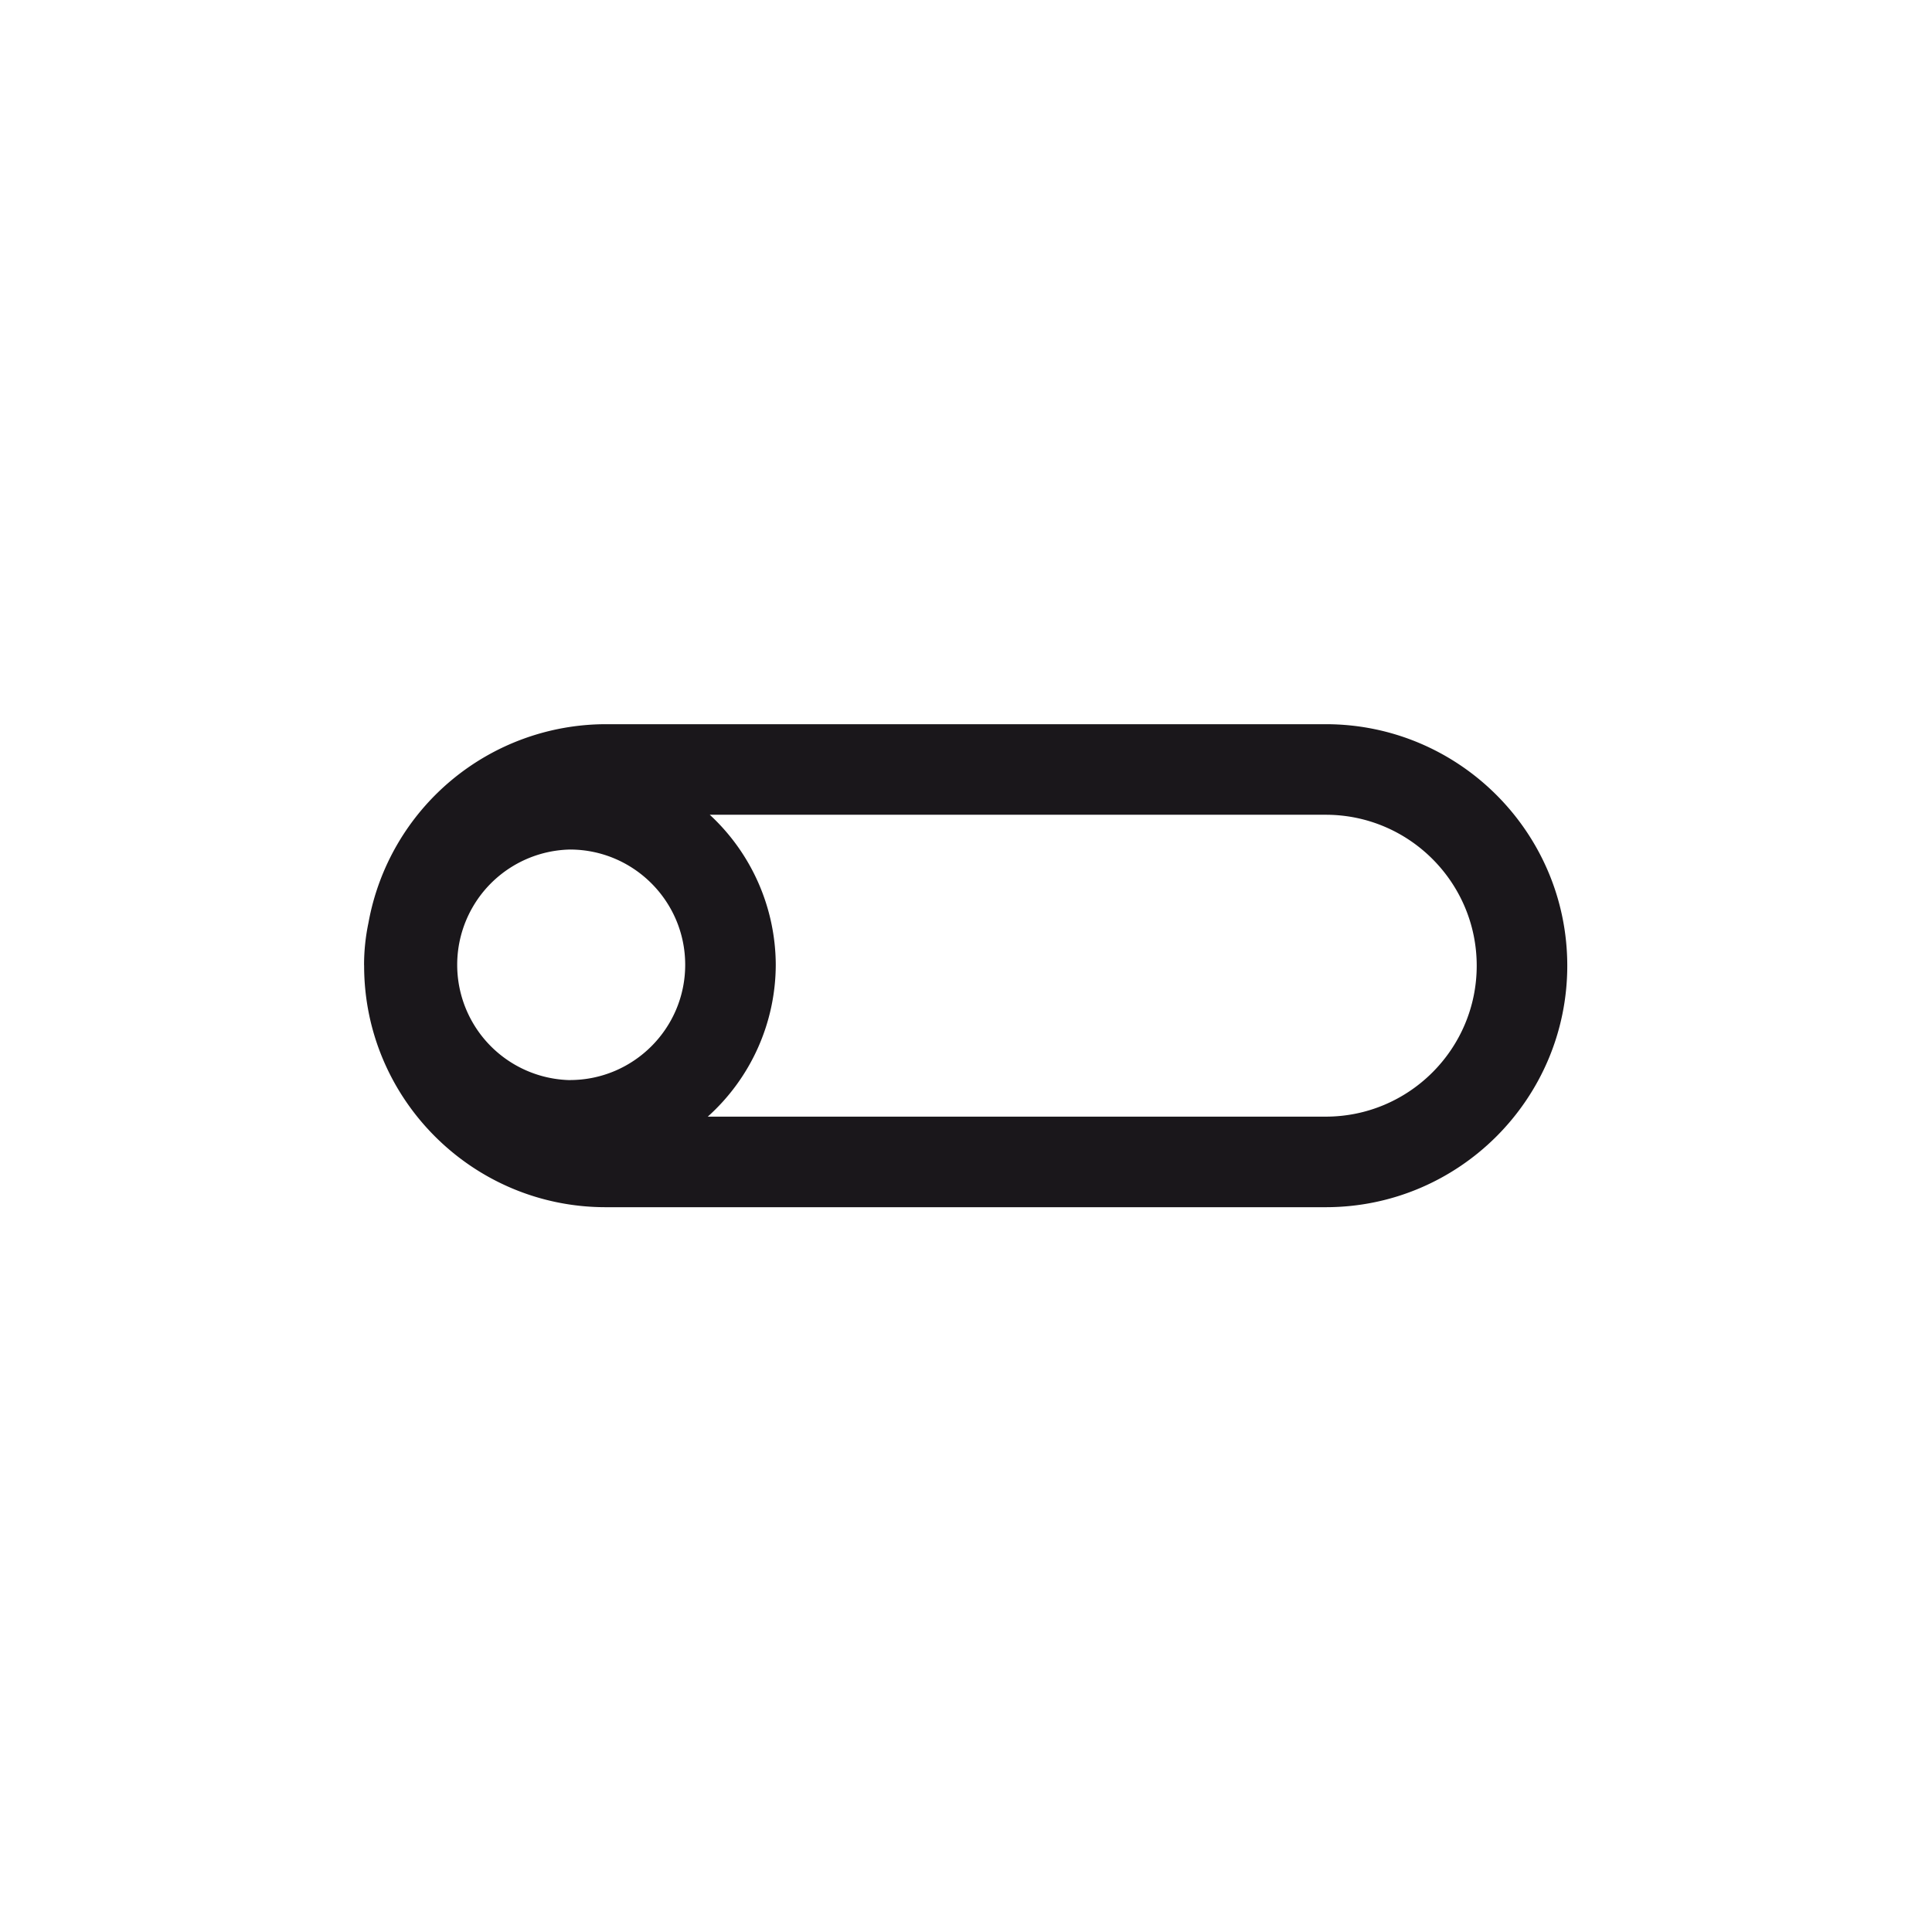 <svg xmlns="http://www.w3.org/2000/svg" data-name="Layer 1" version="1.1" viewBox="0 0 32 32"><path fill="#1a171b" stroke-width="0" d="M21.959 11.995H10.031a4 4 0 0 0-3.928 3.289 3.4 3.4 0 0 0-.073.697l.001.012v.002c0 2.206 1.794 4 4 4h11.928c2.206 0 4-1.794 4-4s-1.794-4-4-4M9.439 17.89a1.91 1.91 0 0 1 0-3.819c1.054 0 1.91.856 1.91 1.909s-.856 1.909-1.91 1.909Zm12.52.605H11.723a3.39 3.39 0 0 0 1.126-2.514 3.4 3.4 0 0 0-1.093-2.486h10.203c1.379 0 2.5 1.121 2.5 2.5s-1.121 2.5-2.5 2.5"/></svg>